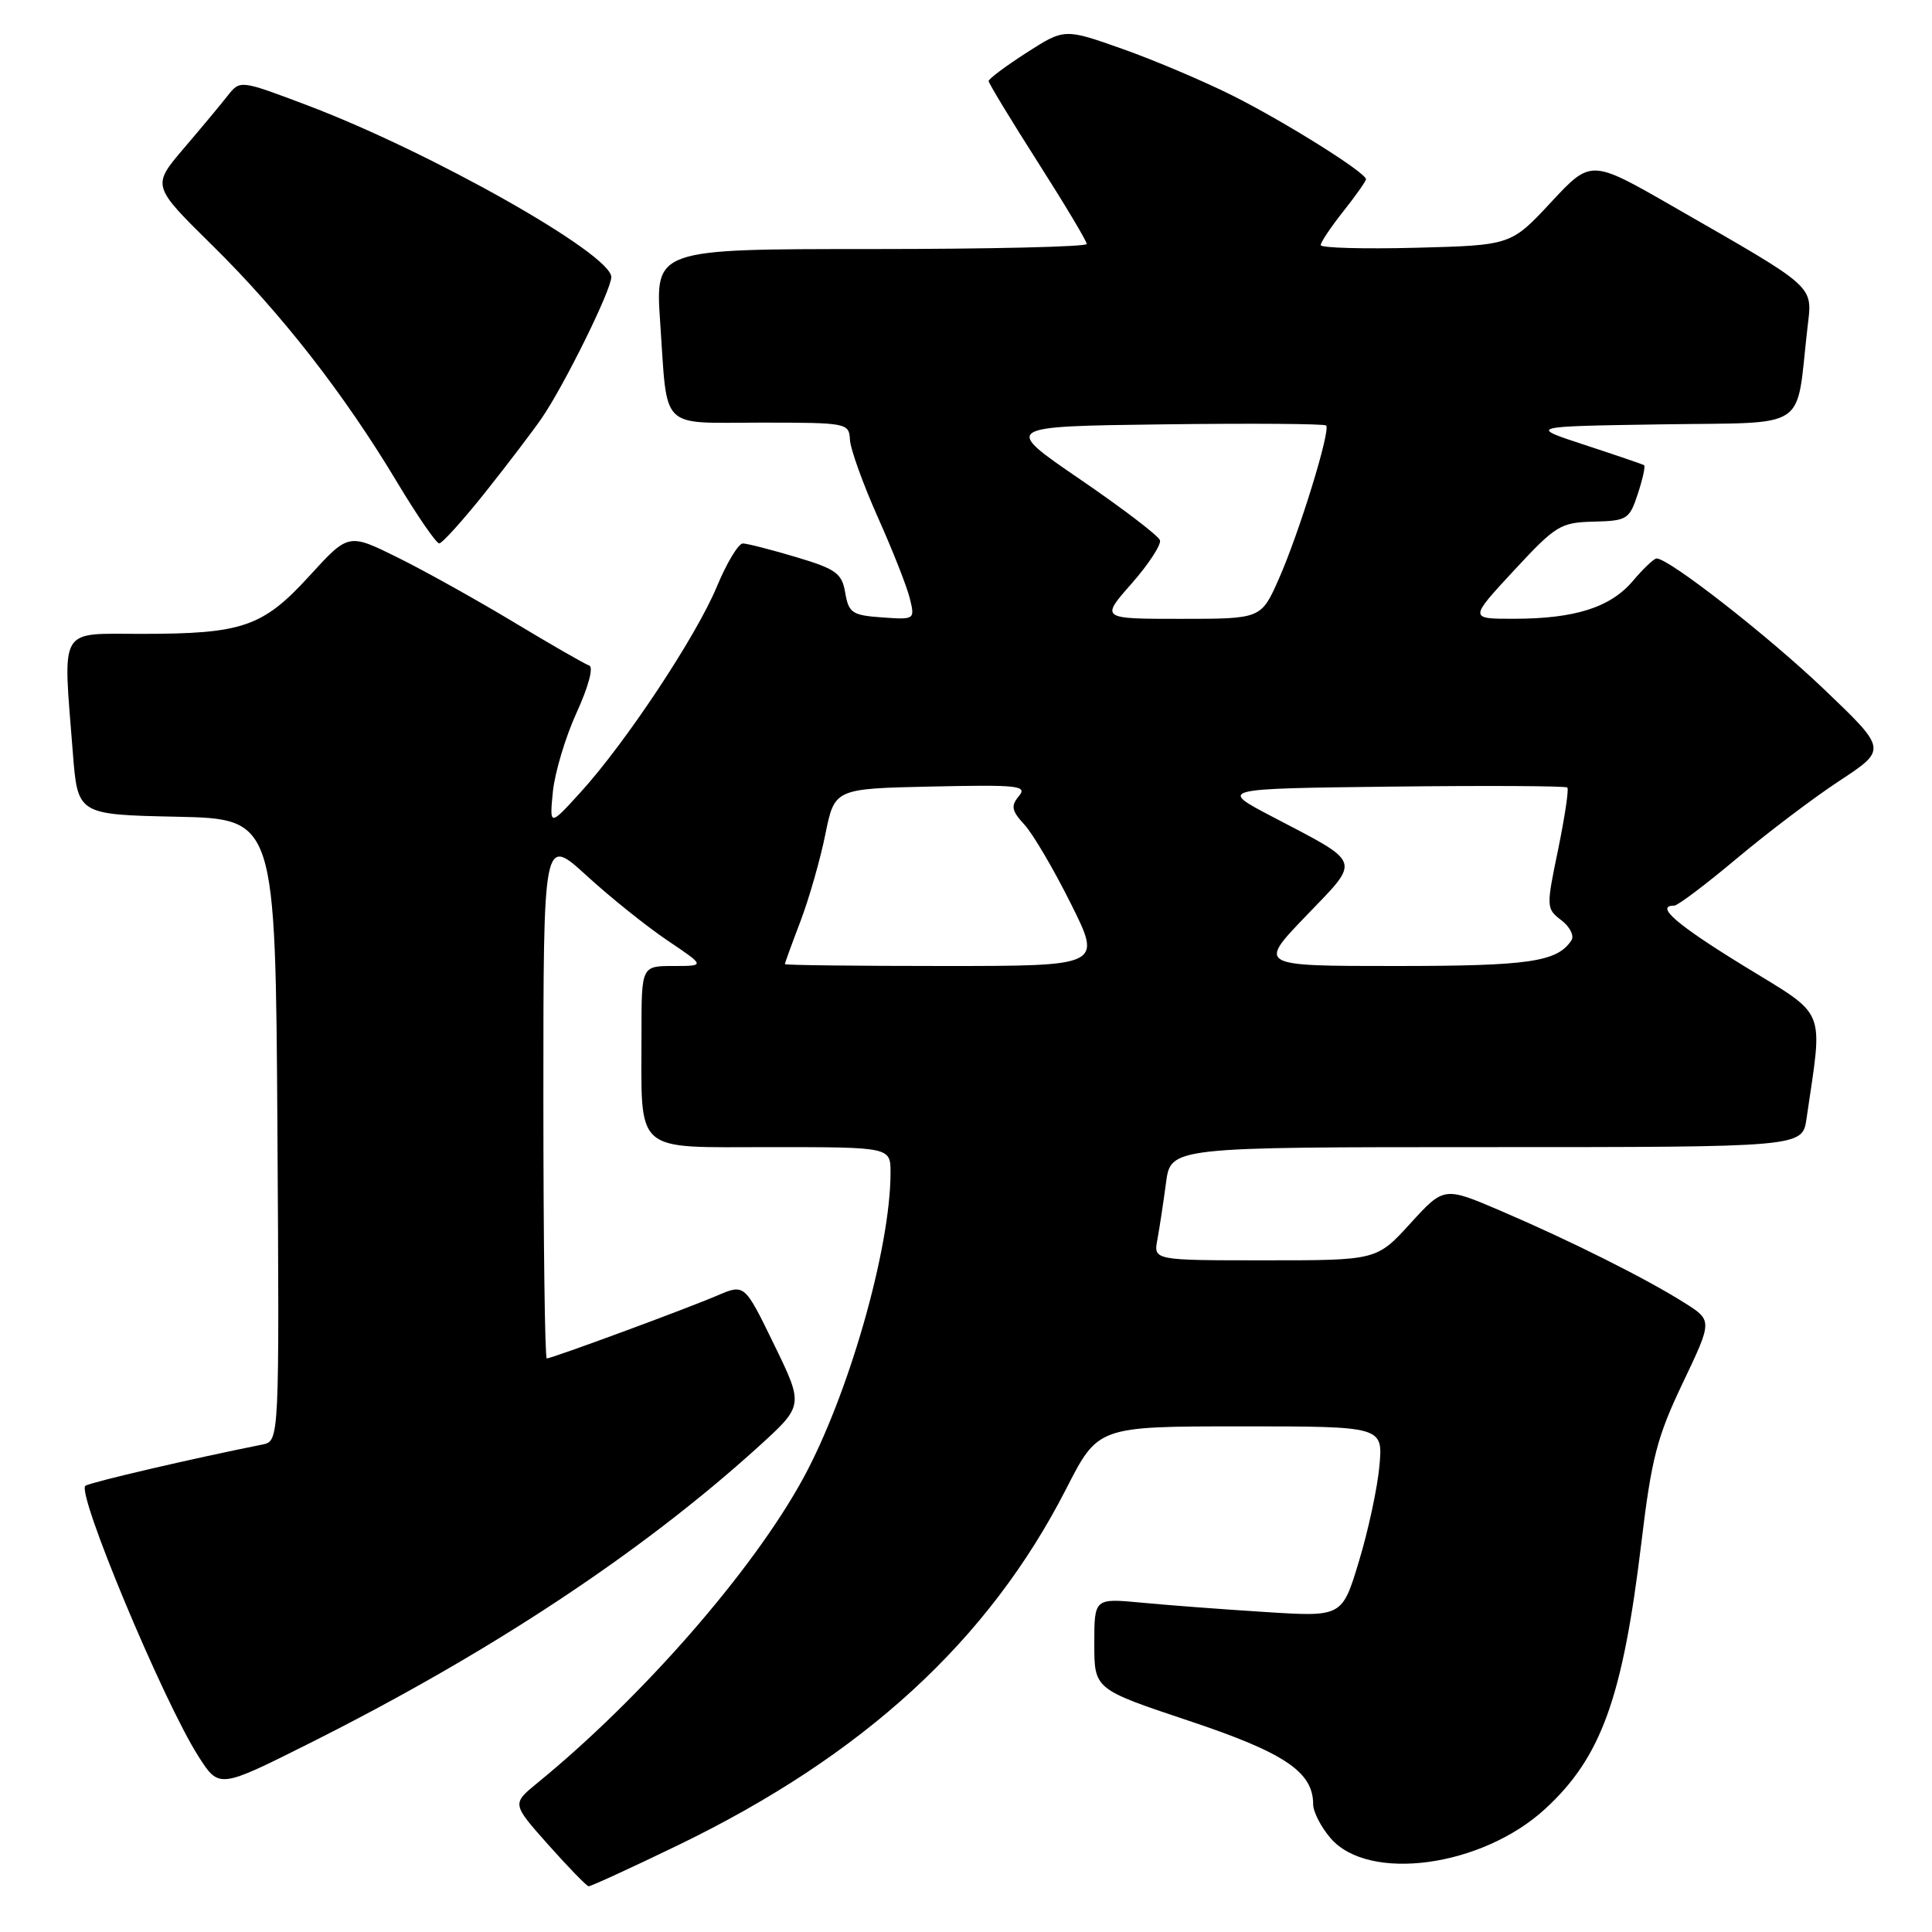 <?xml version="1.0" encoding="UTF-8" standalone="no"?>
<!DOCTYPE svg PUBLIC "-//W3C//DTD SVG 1.1//EN" "http://www.w3.org/Graphics/SVG/1.1/DTD/svg11.dtd" >
<svg xmlns="http://www.w3.org/2000/svg" xmlns:xlink="http://www.w3.org/1999/xlink" version="1.1" viewBox="0 0 256 256">
 <g >
 <path fill="currentColor"
d=" M 89.72 244.56 C 114.40 232.63 130.98 217.42 141.29 197.25 C 145.50 189.01 145.50 189.01 164.37 189.00 C 183.25 189.00 183.25 189.00 182.78 194.25 C 182.52 197.14 181.30 202.82 180.07 206.87 C 177.84 214.25 177.84 214.25 167.67 213.60 C 162.08 213.25 154.69 212.69 151.25 212.36 C 145.00 211.77 145.00 211.77 145.00 217.80 C 145.00 223.83 145.00 223.83 157.49 228.00 C 170.21 232.24 174.00 234.78 174.00 239.08 C 174.00 240.07 175.04 242.10 176.31 243.57 C 181.35 249.43 196.35 247.39 204.73 239.70 C 212.16 232.88 215.00 225.04 217.48 204.50 C 218.83 193.23 219.56 190.40 222.98 183.24 C 226.92 174.97 226.92 174.97 223.17 172.61 C 218.10 169.41 208.09 164.40 198.92 160.47 C 191.34 157.22 191.34 157.22 186.88 162.11 C 182.42 167.00 182.42 167.00 167.63 167.00 C 152.84 167.00 152.84 167.00 153.36 164.25 C 153.64 162.74 154.15 159.36 154.50 156.75 C 155.12 152.00 155.12 152.00 196.97 152.00 C 238.82 152.00 238.82 152.00 239.37 148.25 C 241.56 133.22 242.23 134.85 231.08 128.00 C 222.11 122.49 219.24 120.00 221.85 120.00 C 222.31 120.00 226.02 117.20 230.10 113.78 C 234.17 110.36 240.32 105.70 243.77 103.44 C 250.04 99.31 250.04 99.31 241.77 91.40 C 234.37 84.32 221.16 74.00 219.51 74.00 C 219.16 74.00 217.75 75.34 216.37 76.97 C 213.41 80.48 208.69 81.99 200.58 81.99 C 194.67 82.00 194.67 82.00 200.58 75.62 C 206.16 69.60 206.77 69.23 211.17 69.12 C 215.61 69.01 215.91 68.82 217.02 65.43 C 217.67 63.47 218.04 61.76 217.85 61.64 C 217.66 61.52 214.12 60.31 210.00 58.96 C 202.50 56.50 202.50 56.50 220.17 56.23 C 240.01 55.92 237.90 57.31 239.49 43.50 C 240.16 37.70 240.95 38.42 221.65 27.34 C 210.81 21.11 210.81 21.11 205.51 26.81 C 200.21 32.50 200.21 32.50 187.61 32.83 C 180.67 33.01 175.00 32.85 175.00 32.48 C 175.00 32.10 176.35 30.08 178.00 28.00 C 179.65 25.92 181.00 24.00 181.00 23.75 C 181.00 22.88 170.33 16.19 163.39 12.70 C 159.60 10.80 153.02 8.00 148.78 6.50 C 141.05 3.76 141.05 3.76 136.03 6.98 C 133.26 8.76 131.00 10.45 131.00 10.74 C 131.00 11.03 133.93 15.86 137.50 21.46 C 141.08 27.07 144.00 31.96 144.00 32.33 C 144.00 32.70 131.13 33.00 115.41 33.00 C 86.81 33.00 86.81 33.00 87.48 42.75 C 88.48 57.23 87.25 56.00 100.82 56.00 C 112.23 56.00 112.50 56.05 112.62 58.25 C 112.68 59.49 114.34 64.10 116.30 68.50 C 118.27 72.90 120.19 77.77 120.56 79.31 C 121.24 82.10 121.21 82.12 116.88 81.81 C 112.92 81.53 112.46 81.22 112.00 78.56 C 111.56 75.96 110.81 75.41 105.50 73.82 C 102.20 72.84 99.02 72.02 98.43 72.01 C 97.85 72.01 96.30 74.57 95.00 77.70 C 92.28 84.27 82.90 98.43 76.91 105.00 C 72.81 109.50 72.81 109.50 73.26 104.89 C 73.52 102.36 74.93 97.64 76.41 94.41 C 77.96 91.03 78.67 88.39 78.08 88.19 C 77.51 88.00 73.02 85.42 68.09 82.45 C 63.16 79.48 56.21 75.61 52.65 73.85 C 46.17 70.65 46.17 70.65 41.01 76.30 C 34.83 83.07 32.16 83.99 18.75 83.99 C 7.63 84.00 8.33 82.78 9.65 99.72 C 10.29 107.94 10.29 107.94 23.40 108.22 C 36.50 108.50 36.50 108.50 36.76 149.73 C 37.02 190.96 37.02 190.96 34.76 191.41 C 25.37 193.29 12.29 196.34 11.33 196.86 C 10.01 197.58 21.64 225.46 26.31 232.75 C 29.03 237.00 29.03 237.00 41.02 230.99 C 64.90 219.02 85.03 205.72 100.50 191.69 C 106.50 186.24 106.50 186.24 102.58 178.18 C 98.66 170.12 98.66 170.12 95.08 171.65 C 90.96 173.42 73.12 180.00 72.45 180.00 C 72.20 180.00 72.00 164.43 72.00 145.40 C 72.00 110.80 72.00 110.80 77.70 116.00 C 80.83 118.87 85.66 122.74 88.43 124.61 C 93.47 128.00 93.47 128.00 89.24 128.00 C 85.00 128.00 85.00 128.00 85.00 136.87 C 85.00 153.08 83.77 152.00 102.12 152.00 C 118.00 152.00 118.00 152.00 118.00 155.39 C 118.00 165.41 112.44 184.86 106.42 195.90 C 99.75 208.13 85.09 224.92 71.16 236.29 C 67.83 239.02 67.83 239.02 72.66 244.45 C 75.32 247.44 77.72 249.91 78.00 249.94 C 78.28 249.96 83.55 247.54 89.72 244.56 Z  M 64.29 65.25 C 67.24 61.54 70.60 57.12 71.76 55.44 C 74.76 51.08 81.00 38.43 81.00 36.71 C 81.00 33.65 57.00 20.10 40.66 13.93 C 31.82 10.59 31.82 10.59 30.16 12.69 C 29.25 13.85 26.62 17.01 24.31 19.71 C 20.13 24.63 20.13 24.63 28.13 32.51 C 37.24 41.47 45.62 52.21 52.65 63.95 C 55.31 68.38 57.80 72.00 58.20 72.00 C 58.59 72.00 61.33 68.96 64.29 65.25 Z  M 104.00 127.75 C 104.00 127.61 104.93 125.05 106.07 122.06 C 107.21 119.06 108.69 113.89 109.36 110.56 C 110.59 104.50 110.59 104.50 123.44 104.22 C 134.99 103.97 136.17 104.10 135.00 105.50 C 133.92 106.80 134.04 107.42 135.75 109.28 C 136.87 110.50 139.64 115.21 141.90 119.75 C 146.02 128.00 146.02 128.00 125.01 128.00 C 113.46 128.00 104.00 127.89 104.00 127.75 Z  M 173.04 121.38 C 180.38 113.74 180.65 114.54 168.50 108.17 C 161.50 104.50 161.50 104.50 184.40 104.23 C 196.99 104.08 207.47 104.14 207.68 104.35 C 207.90 104.56 207.34 108.26 206.46 112.56 C 204.87 120.22 204.88 120.40 206.89 121.94 C 208.02 122.80 208.62 124.00 208.22 124.60 C 206.34 127.46 202.63 128.00 184.91 128.00 C 166.68 128.00 166.68 128.00 173.04 121.38 Z  M 149.94 77.33 C 152.20 74.76 153.89 72.17 153.70 71.58 C 153.50 70.99 148.73 67.35 143.10 63.50 C 132.86 56.50 132.86 56.50 154.08 56.23 C 165.75 56.08 175.48 56.15 175.72 56.38 C 176.34 57.01 172.16 70.59 169.45 76.71 C 167.11 82.00 167.11 82.00 156.47 82.00 C 145.83 82.00 145.83 82.00 149.94 77.33 Z "/>
</g>
</svg>